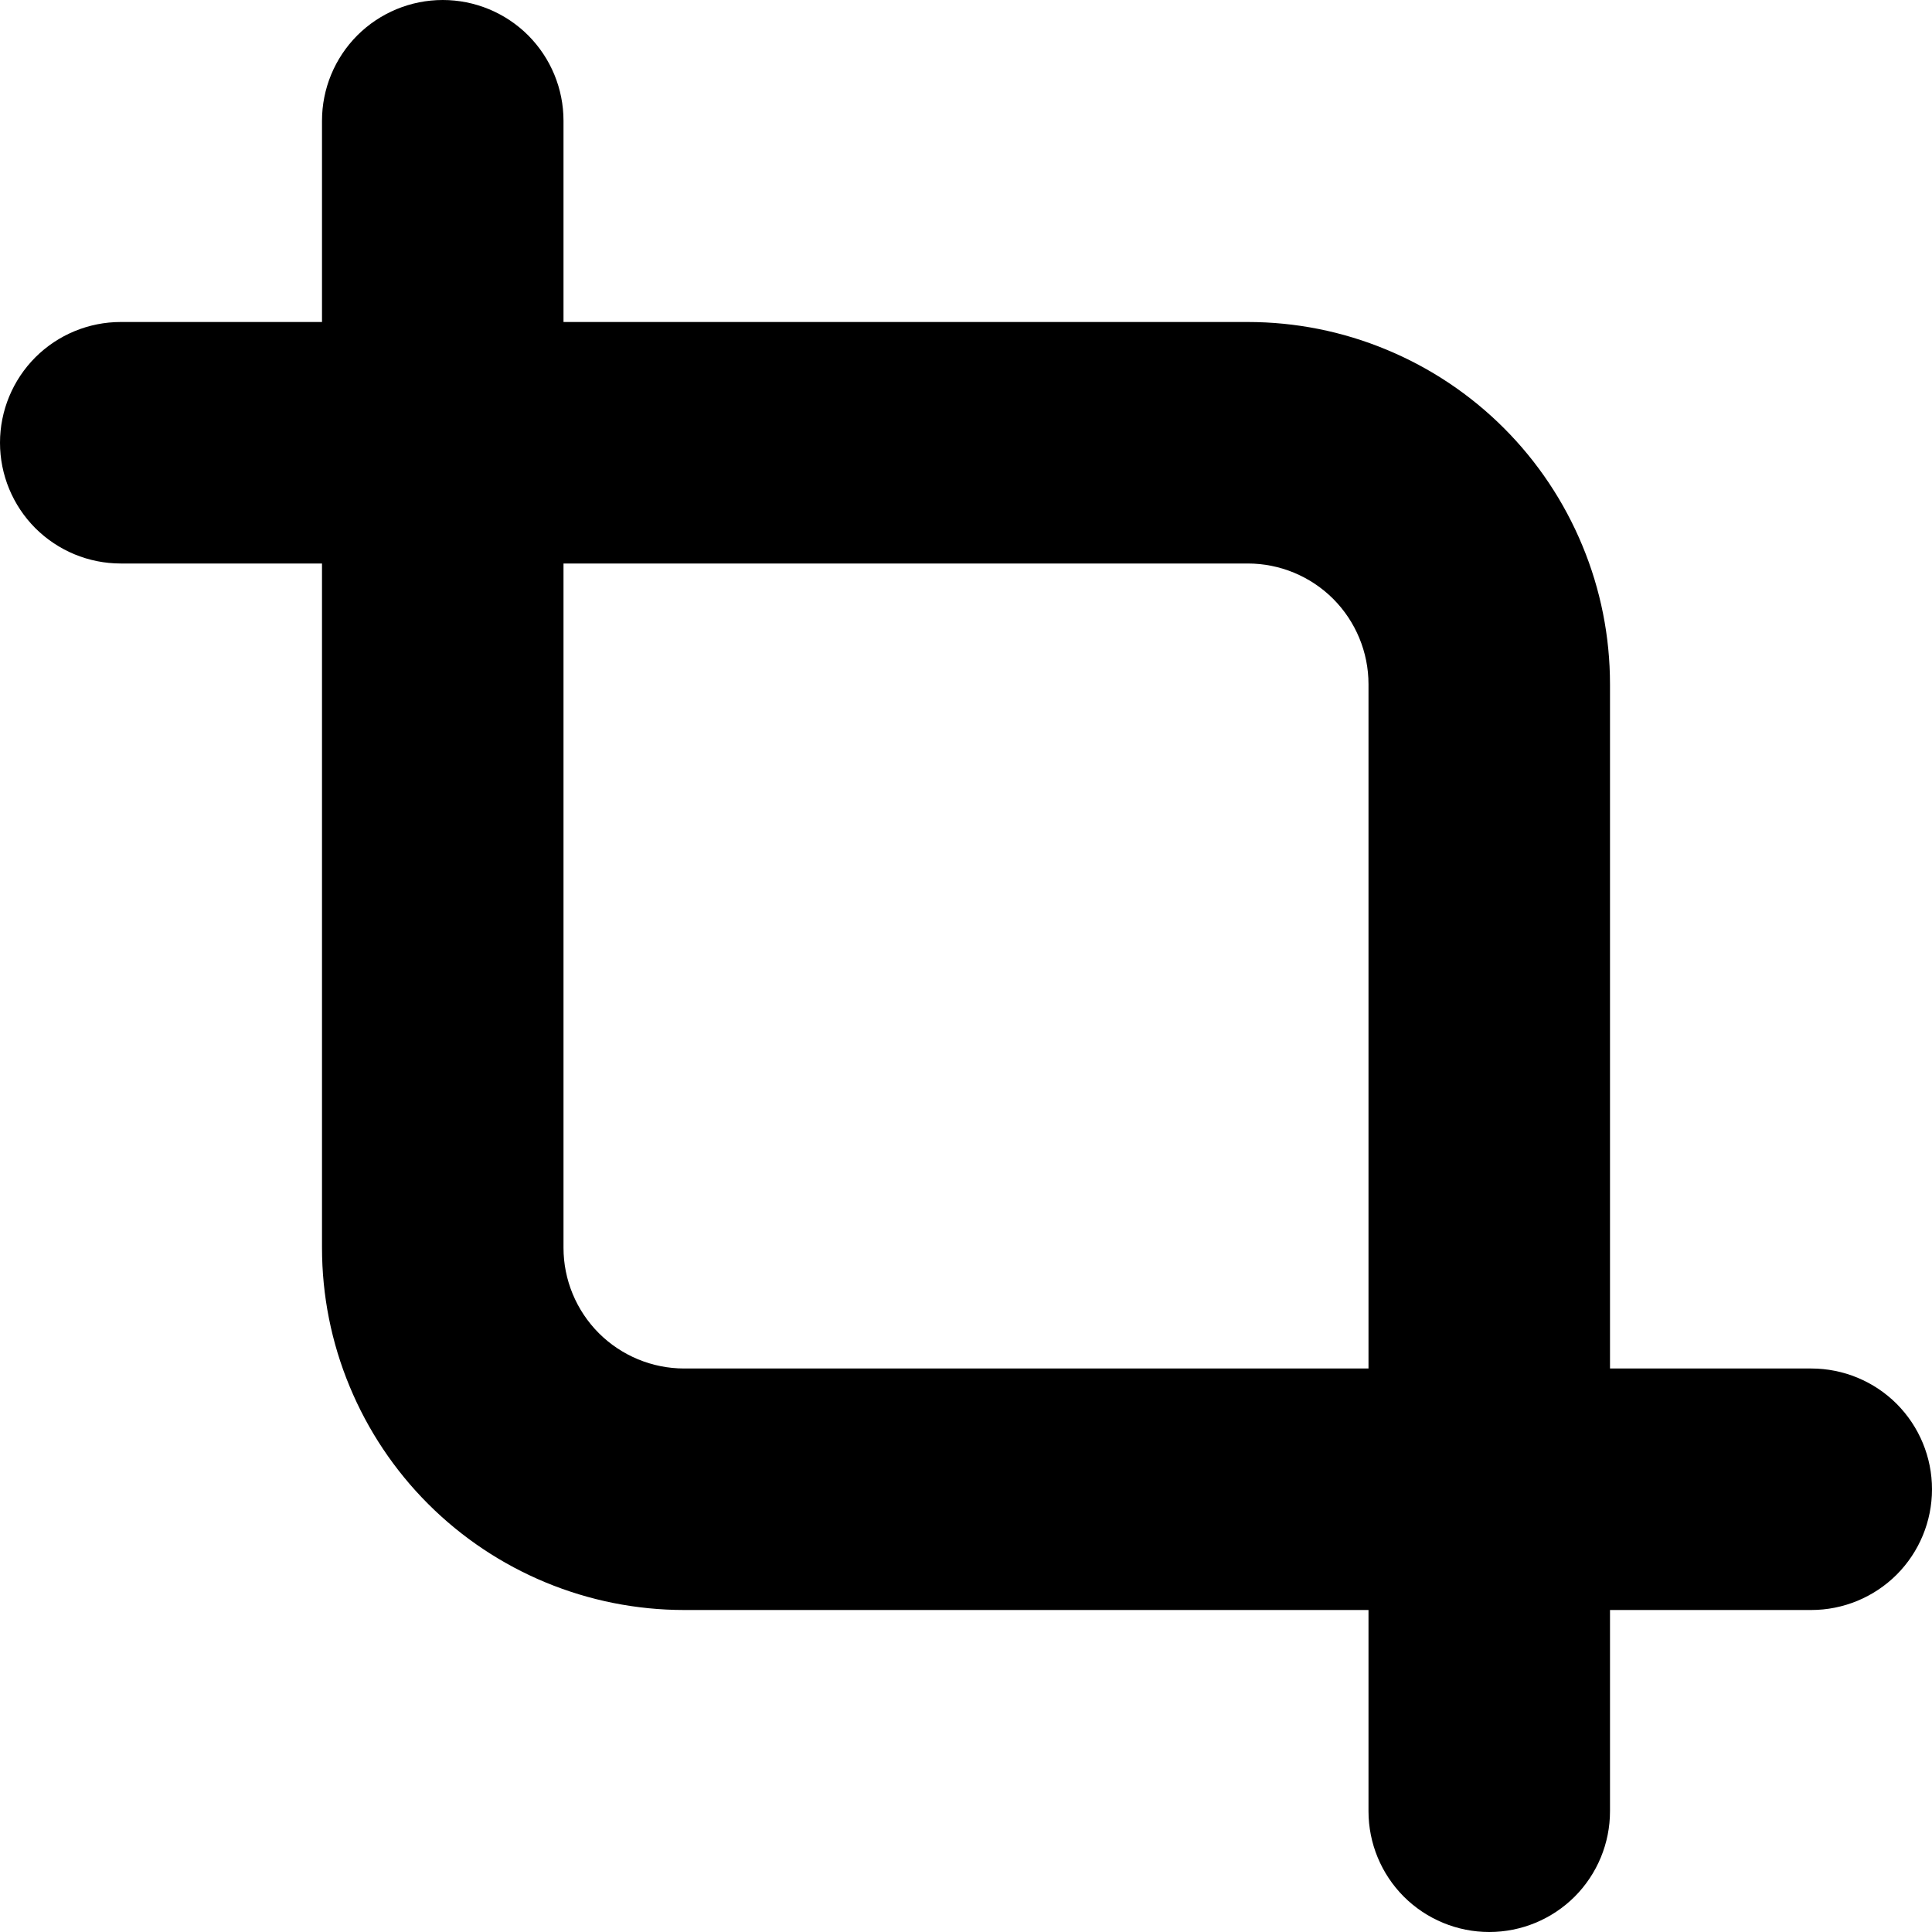 <svg width="24" height="24" viewBox="0 0 24 24" fill="none" xmlns="http://www.w3.org/2000/svg">
<g clip-path="url(#clip0_606_6498)">
<path d="M22.5 17H20V8.5C20 7.909 19.884 7.324 19.657 6.778C19.431 6.232 19.1 5.736 18.682 5.318C18.264 4.9 17.768 4.569 17.222 4.343C16.676 4.116 16.091 4 15.5 4H7V1.5C7 1.102 6.842 0.721 6.561 0.439C6.279 0.158 5.898 0 5.5 0V0C5.102 0 4.721 0.158 4.439 0.439C4.158 0.721 4 1.102 4 1.5V4H1.5C1.102 4 0.721 4.158 0.439 4.439C0.158 4.721 0 5.102 0 5.5H0C0 5.898 0.158 6.279 0.439 6.561C0.721 6.842 1.102 7 1.5 7H4V15.5C4 16.091 4.116 16.676 4.343 17.222C4.569 17.768 4.9 18.264 5.318 18.682C6.162 19.526 7.307 20 8.5 20H17V22.5C17 22.898 17.158 23.279 17.439 23.561C17.721 23.842 18.102 24 18.5 24C18.898 24 19.279 23.842 19.561 23.561C19.842 23.279 20 22.898 20 22.5V20H22.5C22.898 20 23.279 19.842 23.561 19.561C23.842 19.279 24 18.898 24 18.5C24 18.102 23.842 17.721 23.561 17.439C23.279 17.158 22.898 17 22.5 17ZM8.5 17C8.102 17 7.721 16.842 7.439 16.561C7.158 16.279 7 15.898 7 15.5V7H15.5C15.898 7 16.279 7.158 16.561 7.439C16.842 7.721 17 8.102 17 8.5V17H8.5Z" fill="black"/>
</g>
<defs>
<clipPath id="clip0_606_6498">
<rect width="24" height="24" fill="white"/>
</clipPath>
</defs>
</svg>
